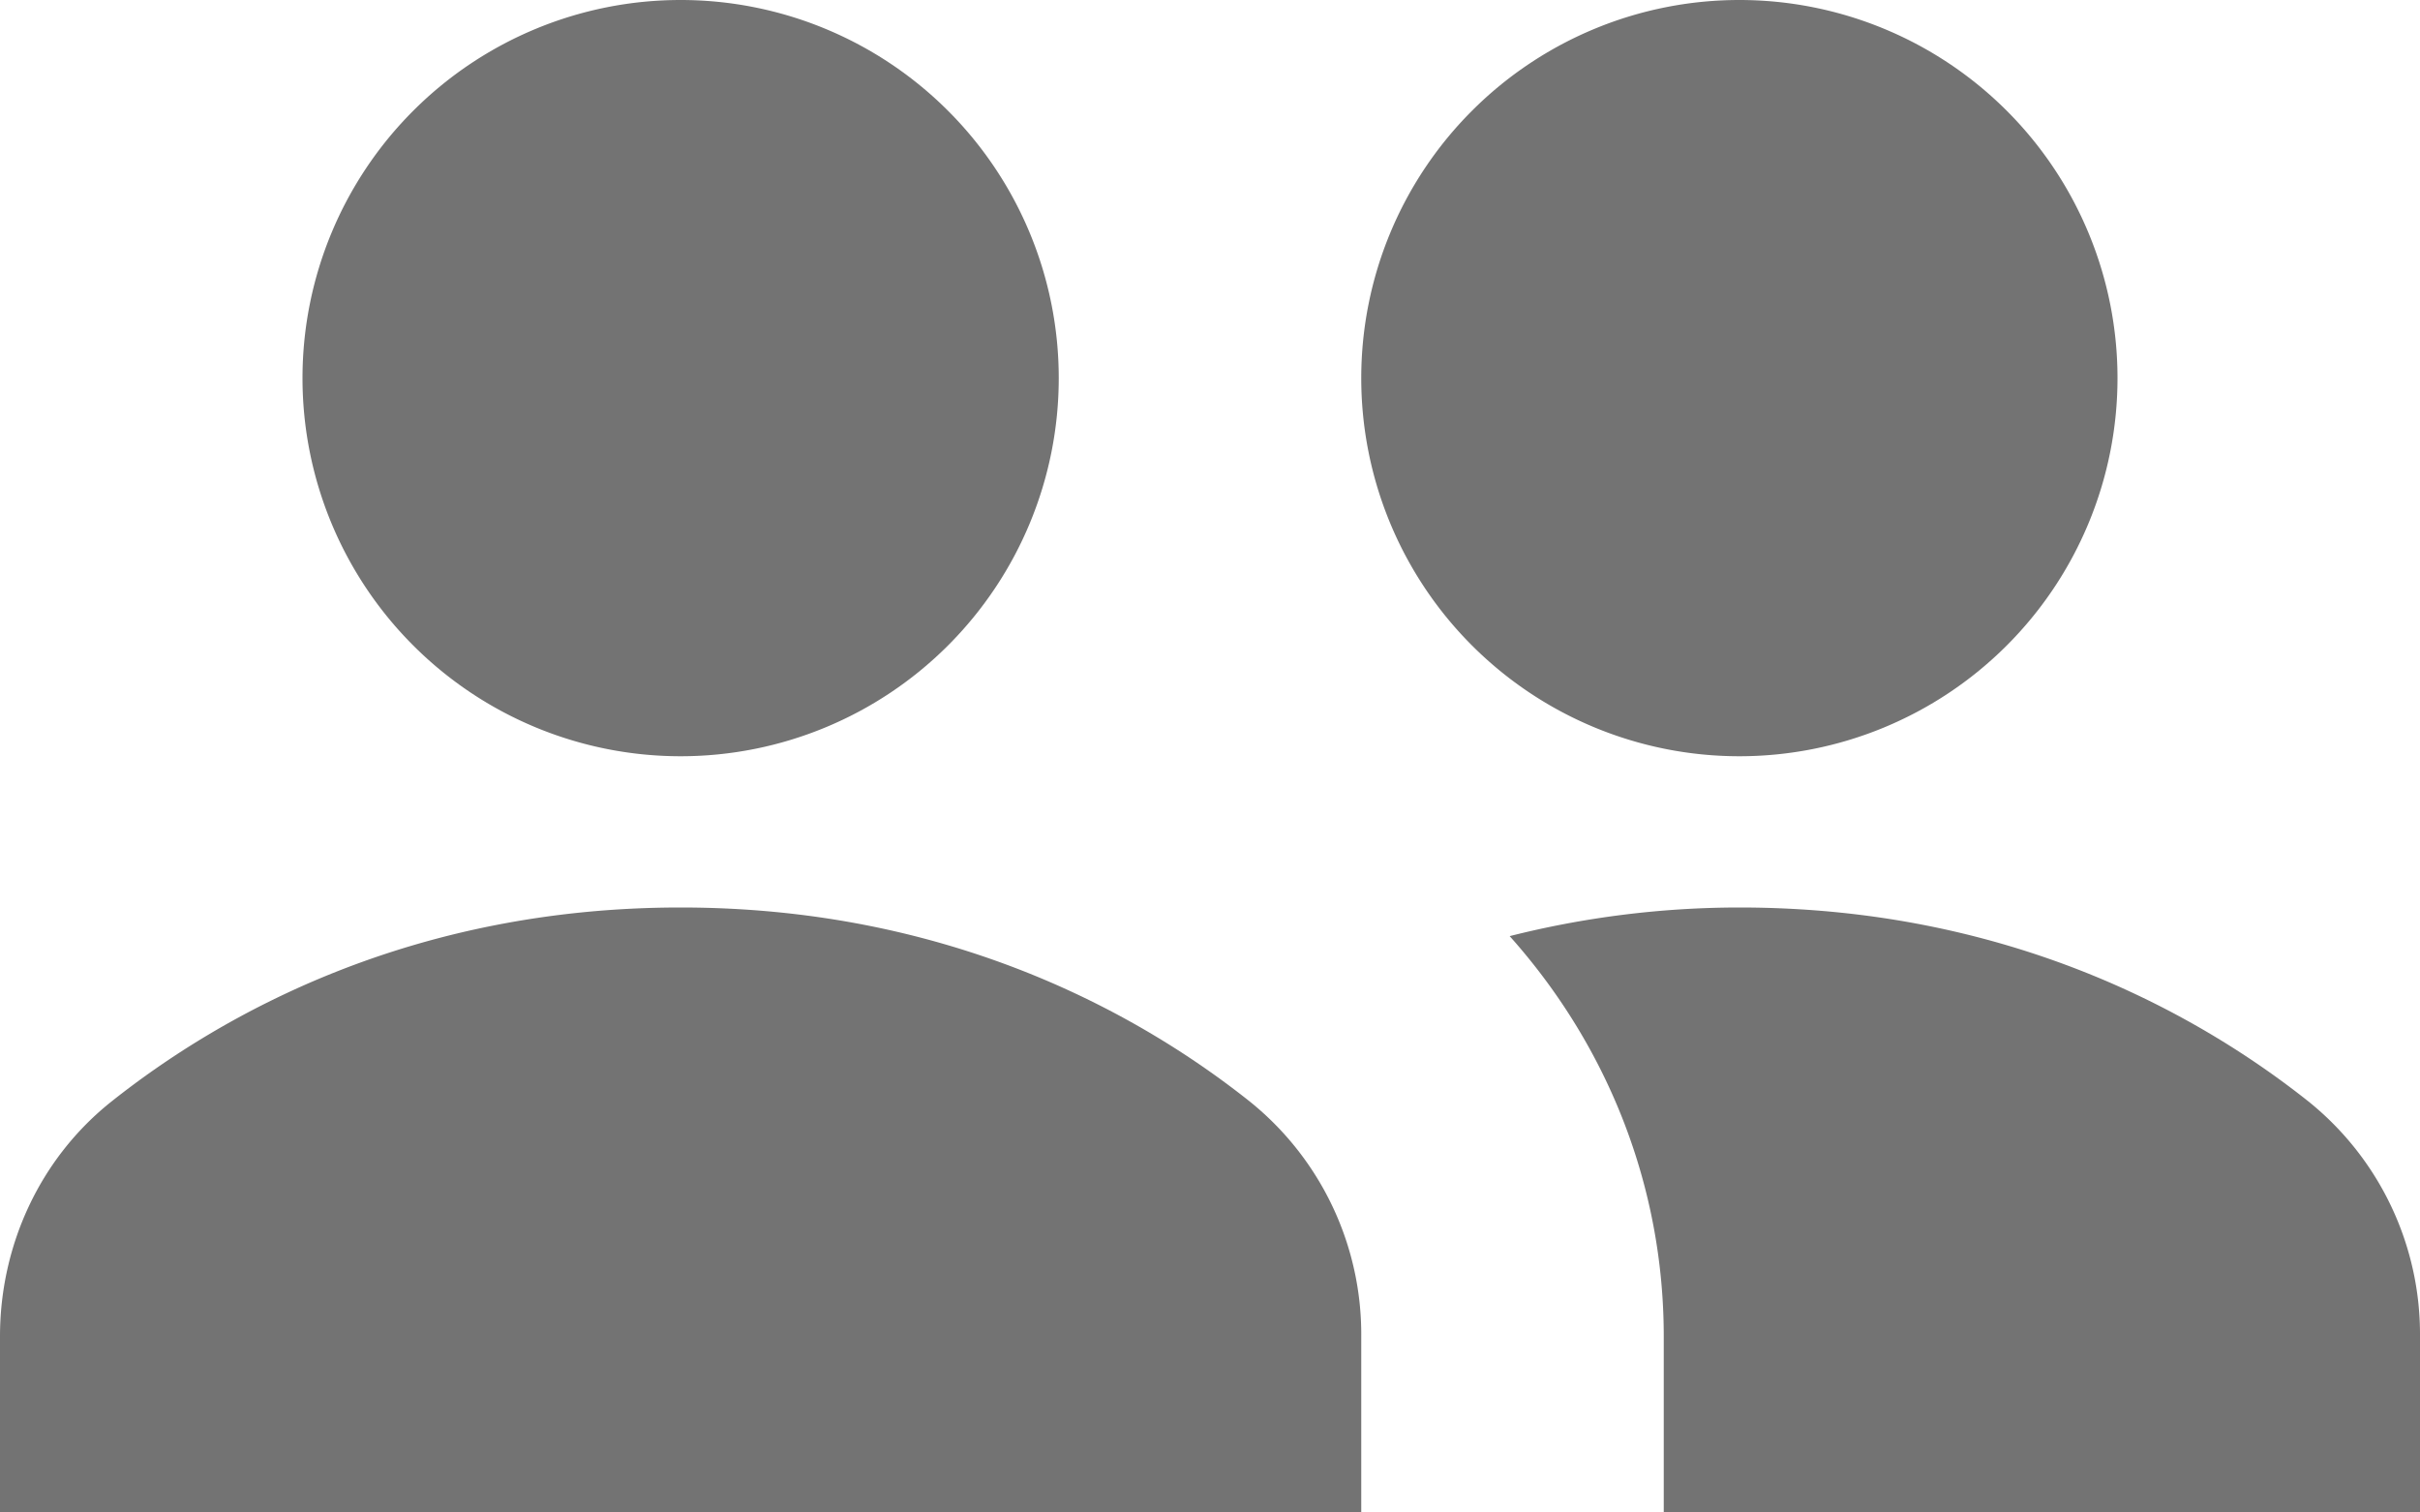 <svg width="24" height="15" xmlns="http://www.w3.org/2000/svg" xmlns:xlink="http://www.w3.org/1999/xlink"><defs><path d="M17.25 9c2.677 0 4.558 1.062 5.643 1.923A2.964 2.964 0 0124 13.254V15h-7.5v-1.746c0-1.5-.563-2.89-1.528-3.97A9.309 9.309 0 0117.25 9zM6.75 9c2.678 0 4.559 1.062 5.643 1.923a2.964 2.964 0 011.107 2.331V15H0v-1.746c0-.906.398-1.768 1.107-2.331C2.192 10.062 4.072 9 6.75 9zm0-9a3.75 3.75 0 110 7.5 3.75 3.75 0 010-7.5zm10.5 0a3.75 3.75 0 110 7.5 3.75 3.75 0 010-7.5z" id="people-1-24px_svg__a"/></defs><use fill="#737373" xlink:href="#people-1-24px_svg__a" fill-rule="evenodd"/></svg>